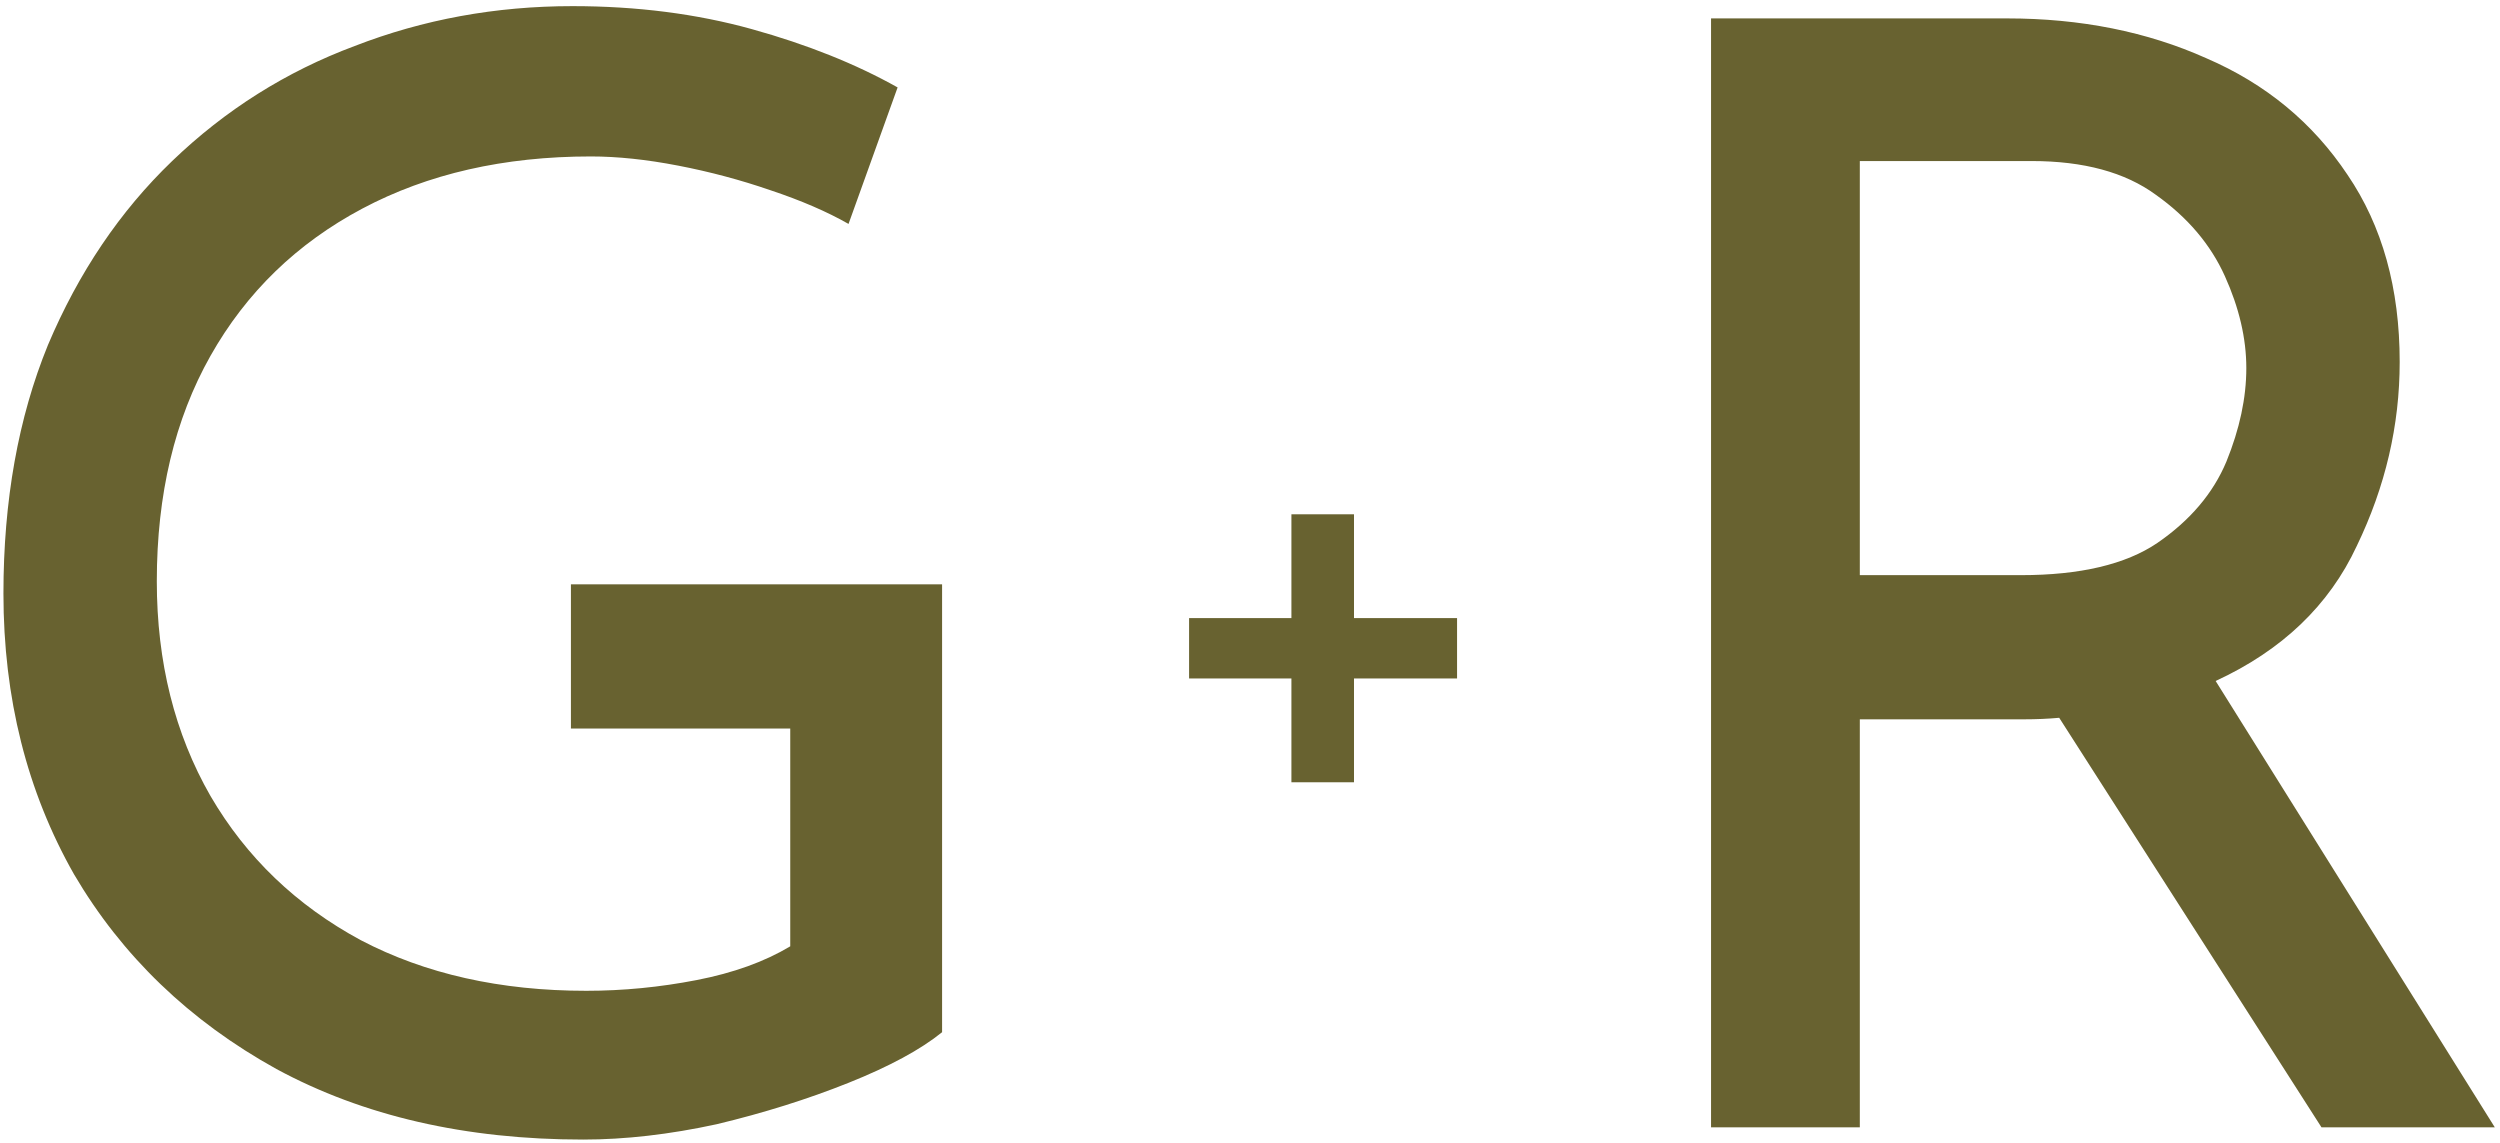 <svg width="326" height="149" viewBox="0 0 326 149" fill="none" xmlns="http://www.w3.org/2000/svg">
    <path d="M122.848 134.6C120.048 136.867 115.982 139.067 110.648 141.2C105.315 143.333 99.582 145.133 93.448 146.6C87.315 147.933 81.515 148.6 76.048 148.6C60.715 148.6 47.382 145.533 36.048 139.4C24.715 133.133 15.915 124.667 9.648 114C3.515 103.2 0.448 91 0.448 77.4C0.448 65.267 2.382 54.467 6.248 45C10.248 35.533 15.648 27.533 22.448 21C29.382 14.333 37.315 9.333 46.248 6C55.182 2.533 64.648 0.8 74.648 0.8C83.048 0.8 90.848 1.8 98.048 3.8C105.248 5.8 111.582 8.333 117.048 11.4L110.648 29.2C107.848 27.6 104.448 26.133 100.448 24.8C96.582 23.467 92.582 22.4 88.448 21.6C84.315 20.8 80.515 20.4 77.048 20.4C65.715 20.4 55.782 22.667 47.248 27.2C38.715 31.733 32.115 38.133 27.448 46.4C22.782 54.667 20.448 64.467 20.448 75.8C20.448 86.333 22.782 95.667 27.448 103.8C32.115 111.8 38.648 118.067 47.048 122.6C55.448 127 65.248 129.2 76.448 129.2C81.248 129.2 86.048 128.733 90.848 127.8C95.648 126.867 99.715 125.4 103.048 123.4V95H74.448V76.2H122.848V134.6ZM261.72 2.4C271.32 2.4 279.987 4.133 287.72 7.6C295.454 10.933 301.587 16 306.12 22.8C310.654 29.467 312.92 37.6 312.92 47.2C312.92 55.467 311.054 63.467 307.32 71.2C303.72 78.933 297.587 84.8 288.92 88.8L325.32 147H302.72L268.52 93.6C267.054 93.733 265.52 93.8 263.92 93.8H242.52V147H223.12V2.4H261.72ZM263.52 75C271.254 75 277.187 73.6 281.32 70.8C285.587 67.867 288.587 64.333 290.32 60.2C292.054 55.933 292.92 51.867 292.92 48C292.92 44.133 291.987 40.133 290.12 36C288.254 31.867 285.254 28.333 281.12 25.4C277.12 22.467 271.72 21 264.92 21H242.52V75H263.52Z" fill="#686230"/>
    <path d="M168.401 67.064H176.561V80.6H190.001V88.472H176.561V102.008H168.401V88.472H155.057V80.6H168.401V67.064Z" fill="#686230"/>
</svg>


